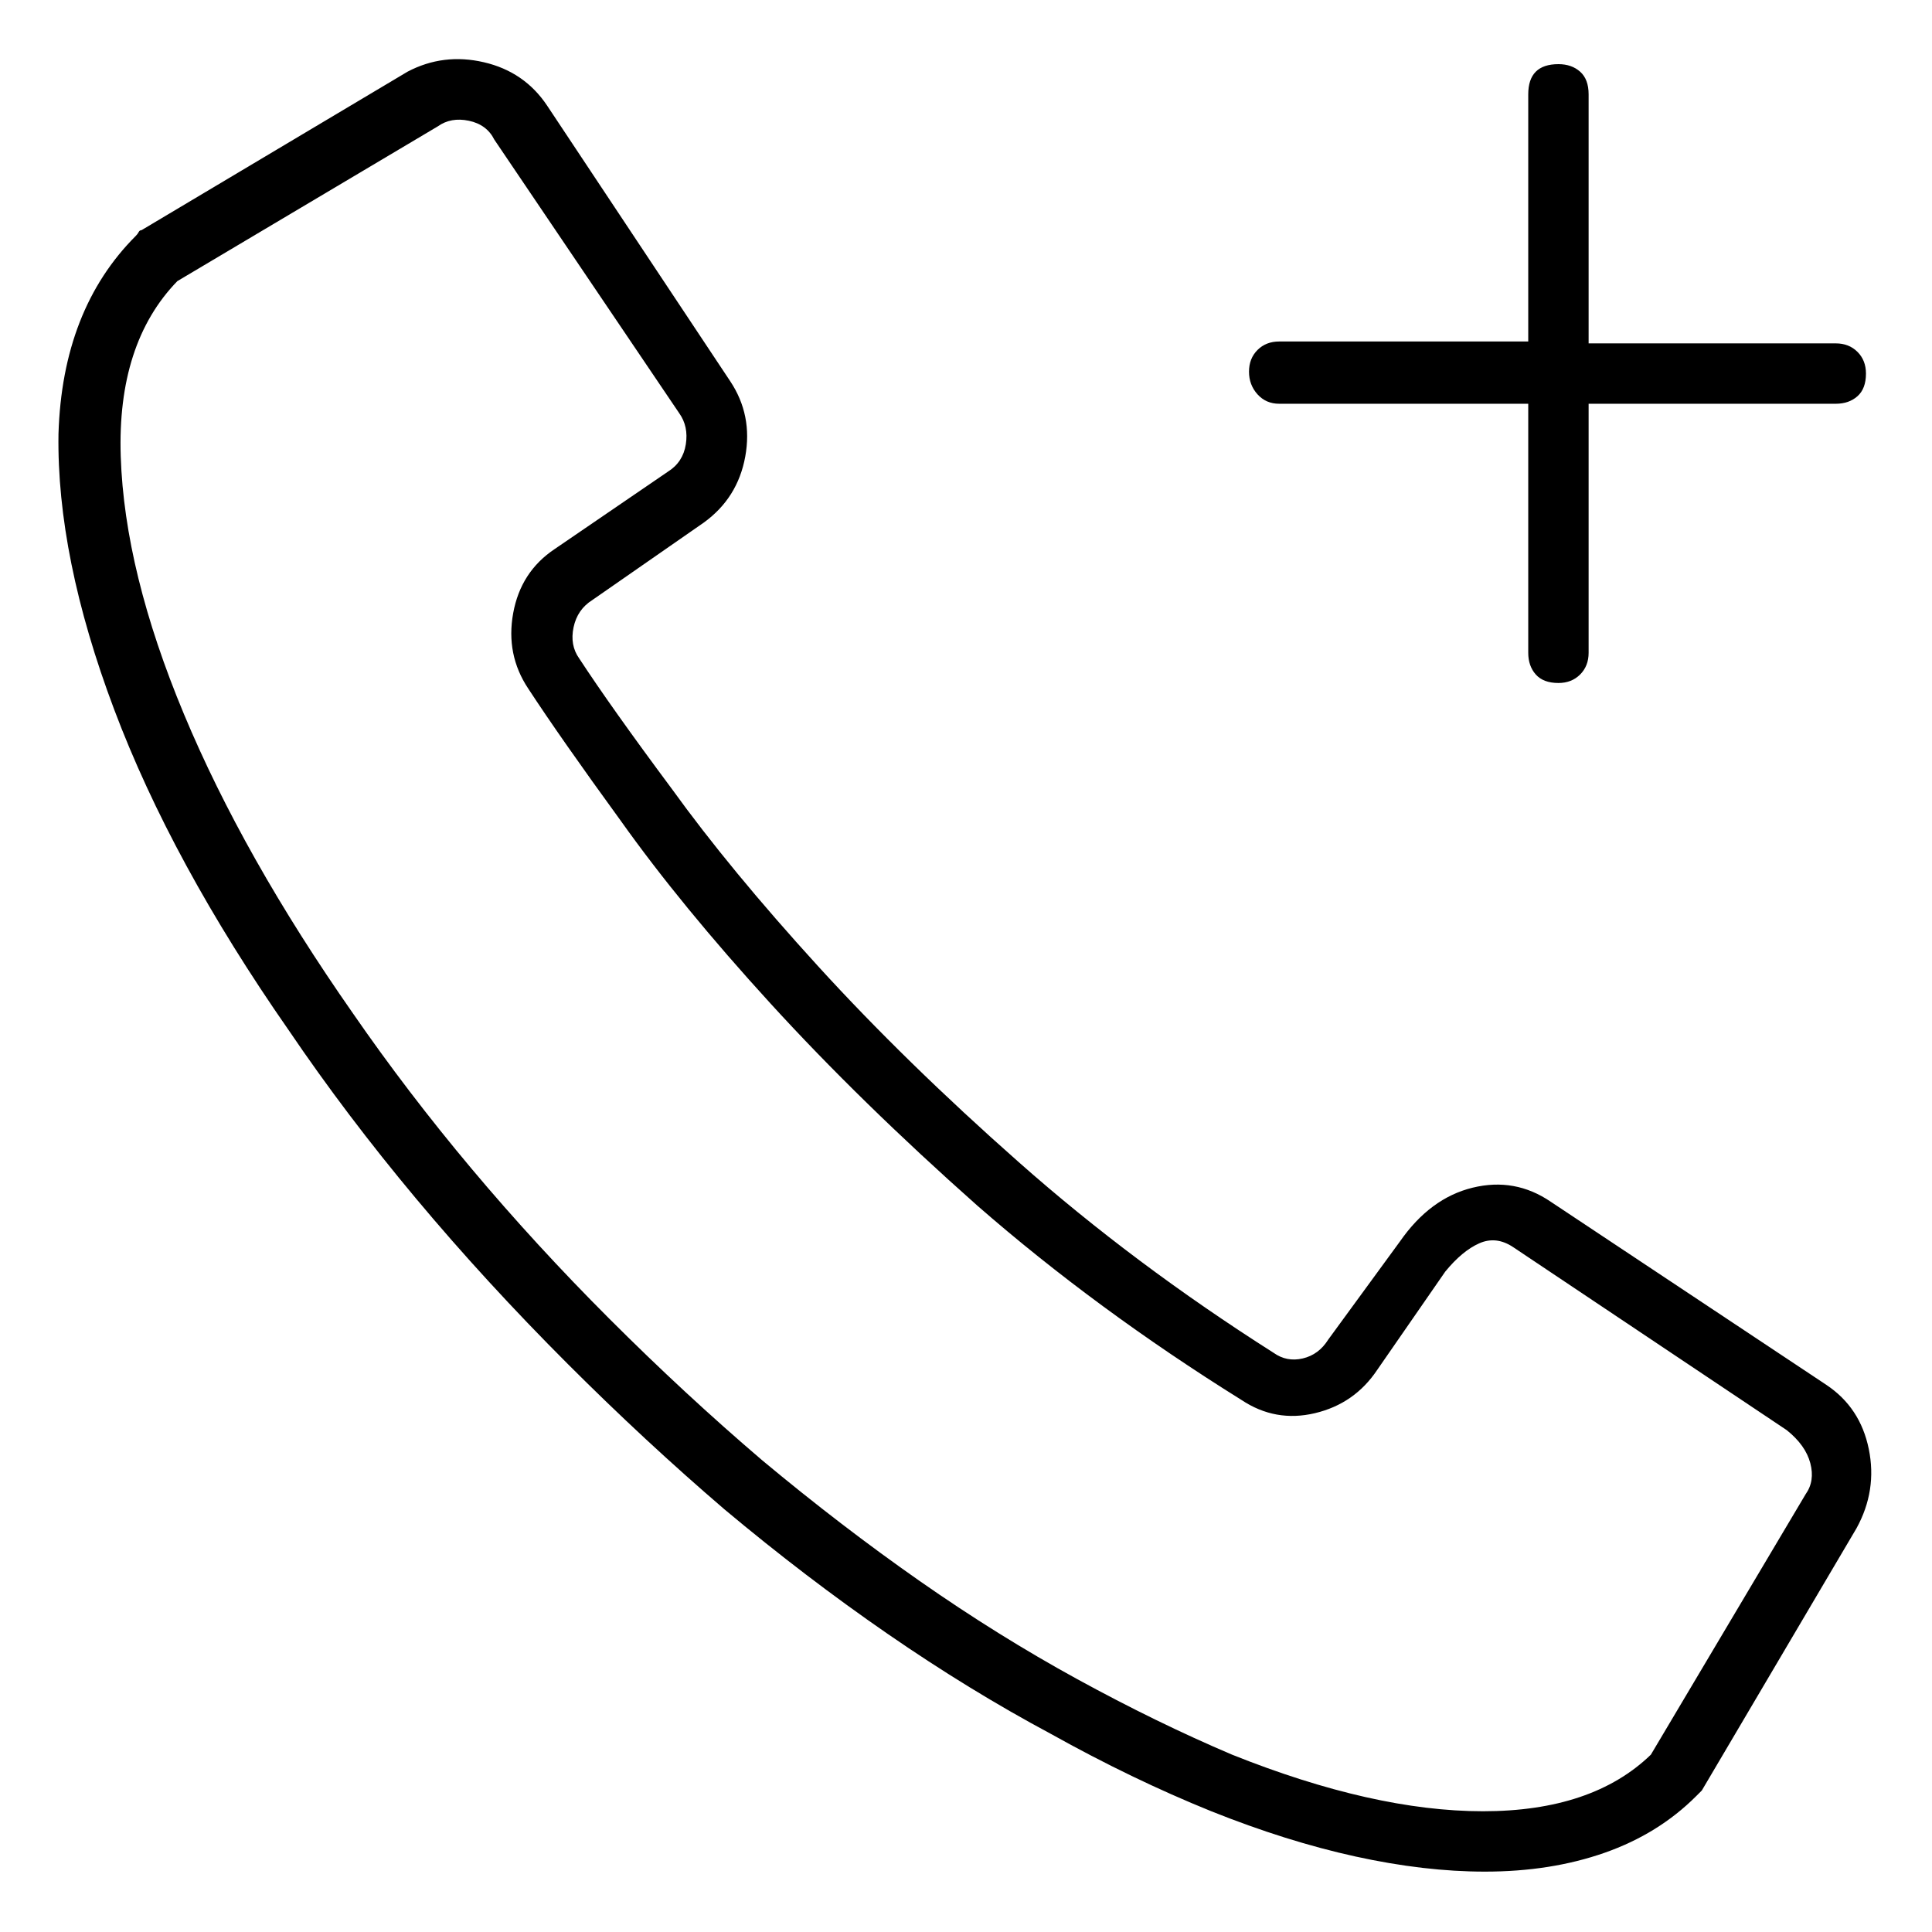 <svg viewBox="0 0 1024 1024" xmlns="http://www.w3.org/2000/svg">
  <path transform="scale(1, -1) translate(0, -960)" fill="currentColor" d="M678 746h132v-132q0 -7 4 -11.5t12 -4.5q7 0 11.5 4.5t4.5 11.5v132h131q7 0 11.5 4t4.5 12q0 7 -4.5 11.5t-11.5 4.5h-131v132q0 8 -4.5 12t-11.5 4q-8 0 -12 -4t-4 -12v-131h-132q-7 0 -11.5 -4.5t-4.5 -11.5t4.5 -12t11.5 -5v0zM968 226l-146 97q-19 13 -41.5 7.5 t-38.5 -28.5l-38 -52q-5 -8 -13.5 -10t-15.5 3q-74 47 -135 101q-60 53 -106.5 104t-77.5 94q-32 43 -49 69q-5 7 -3 16.5t10 14.5l59 41q18 13 22 35t-8 40l-97 146q-12 18 -33.5 23t-40.5 -5l-141 -84q-1 0 -1.5 -1t-1.5 -2q-39 -39 -41 -105q-1 -65 29.5 -146t92.5 -170 q61 -90 148 -177q41 -41 83 -77q43 -36 86.5 -66t86.5 -53q43 -24 85 -41q40 -16 76.5 -24t68.5 -8q35 0 63.5 10t48.5 30l1.5 1.5l1.5 1.5l82 139q11 20 6.5 42t-22.5 34v0zM957 168l-82 -138q-31 -30 -89 -30t-133 30q-40 17 -82 40t-83.5 52t-83.5 64q-41 35 -81 75 q-78 78 -136 162q-58 83 -89.5 158.5t-33.5 136.5q-2 60 30 93l138 82q7 5 16.5 3t13.5 -10l98 -145q5 -7 3.5 -16.5t-9.5 -14.5l-60 -41q-18 -12 -22 -34t8 -40q17 -26 49 -70q32 -45 79.5 -97t109.5 -107q63 -55 140 -103q18 -12 39 -7t33 23l36 52q9 11 18 15t18 -2 l145 -97q10 -8 12.5 -17.5t-2.5 -16.5v0z" />
</svg>
